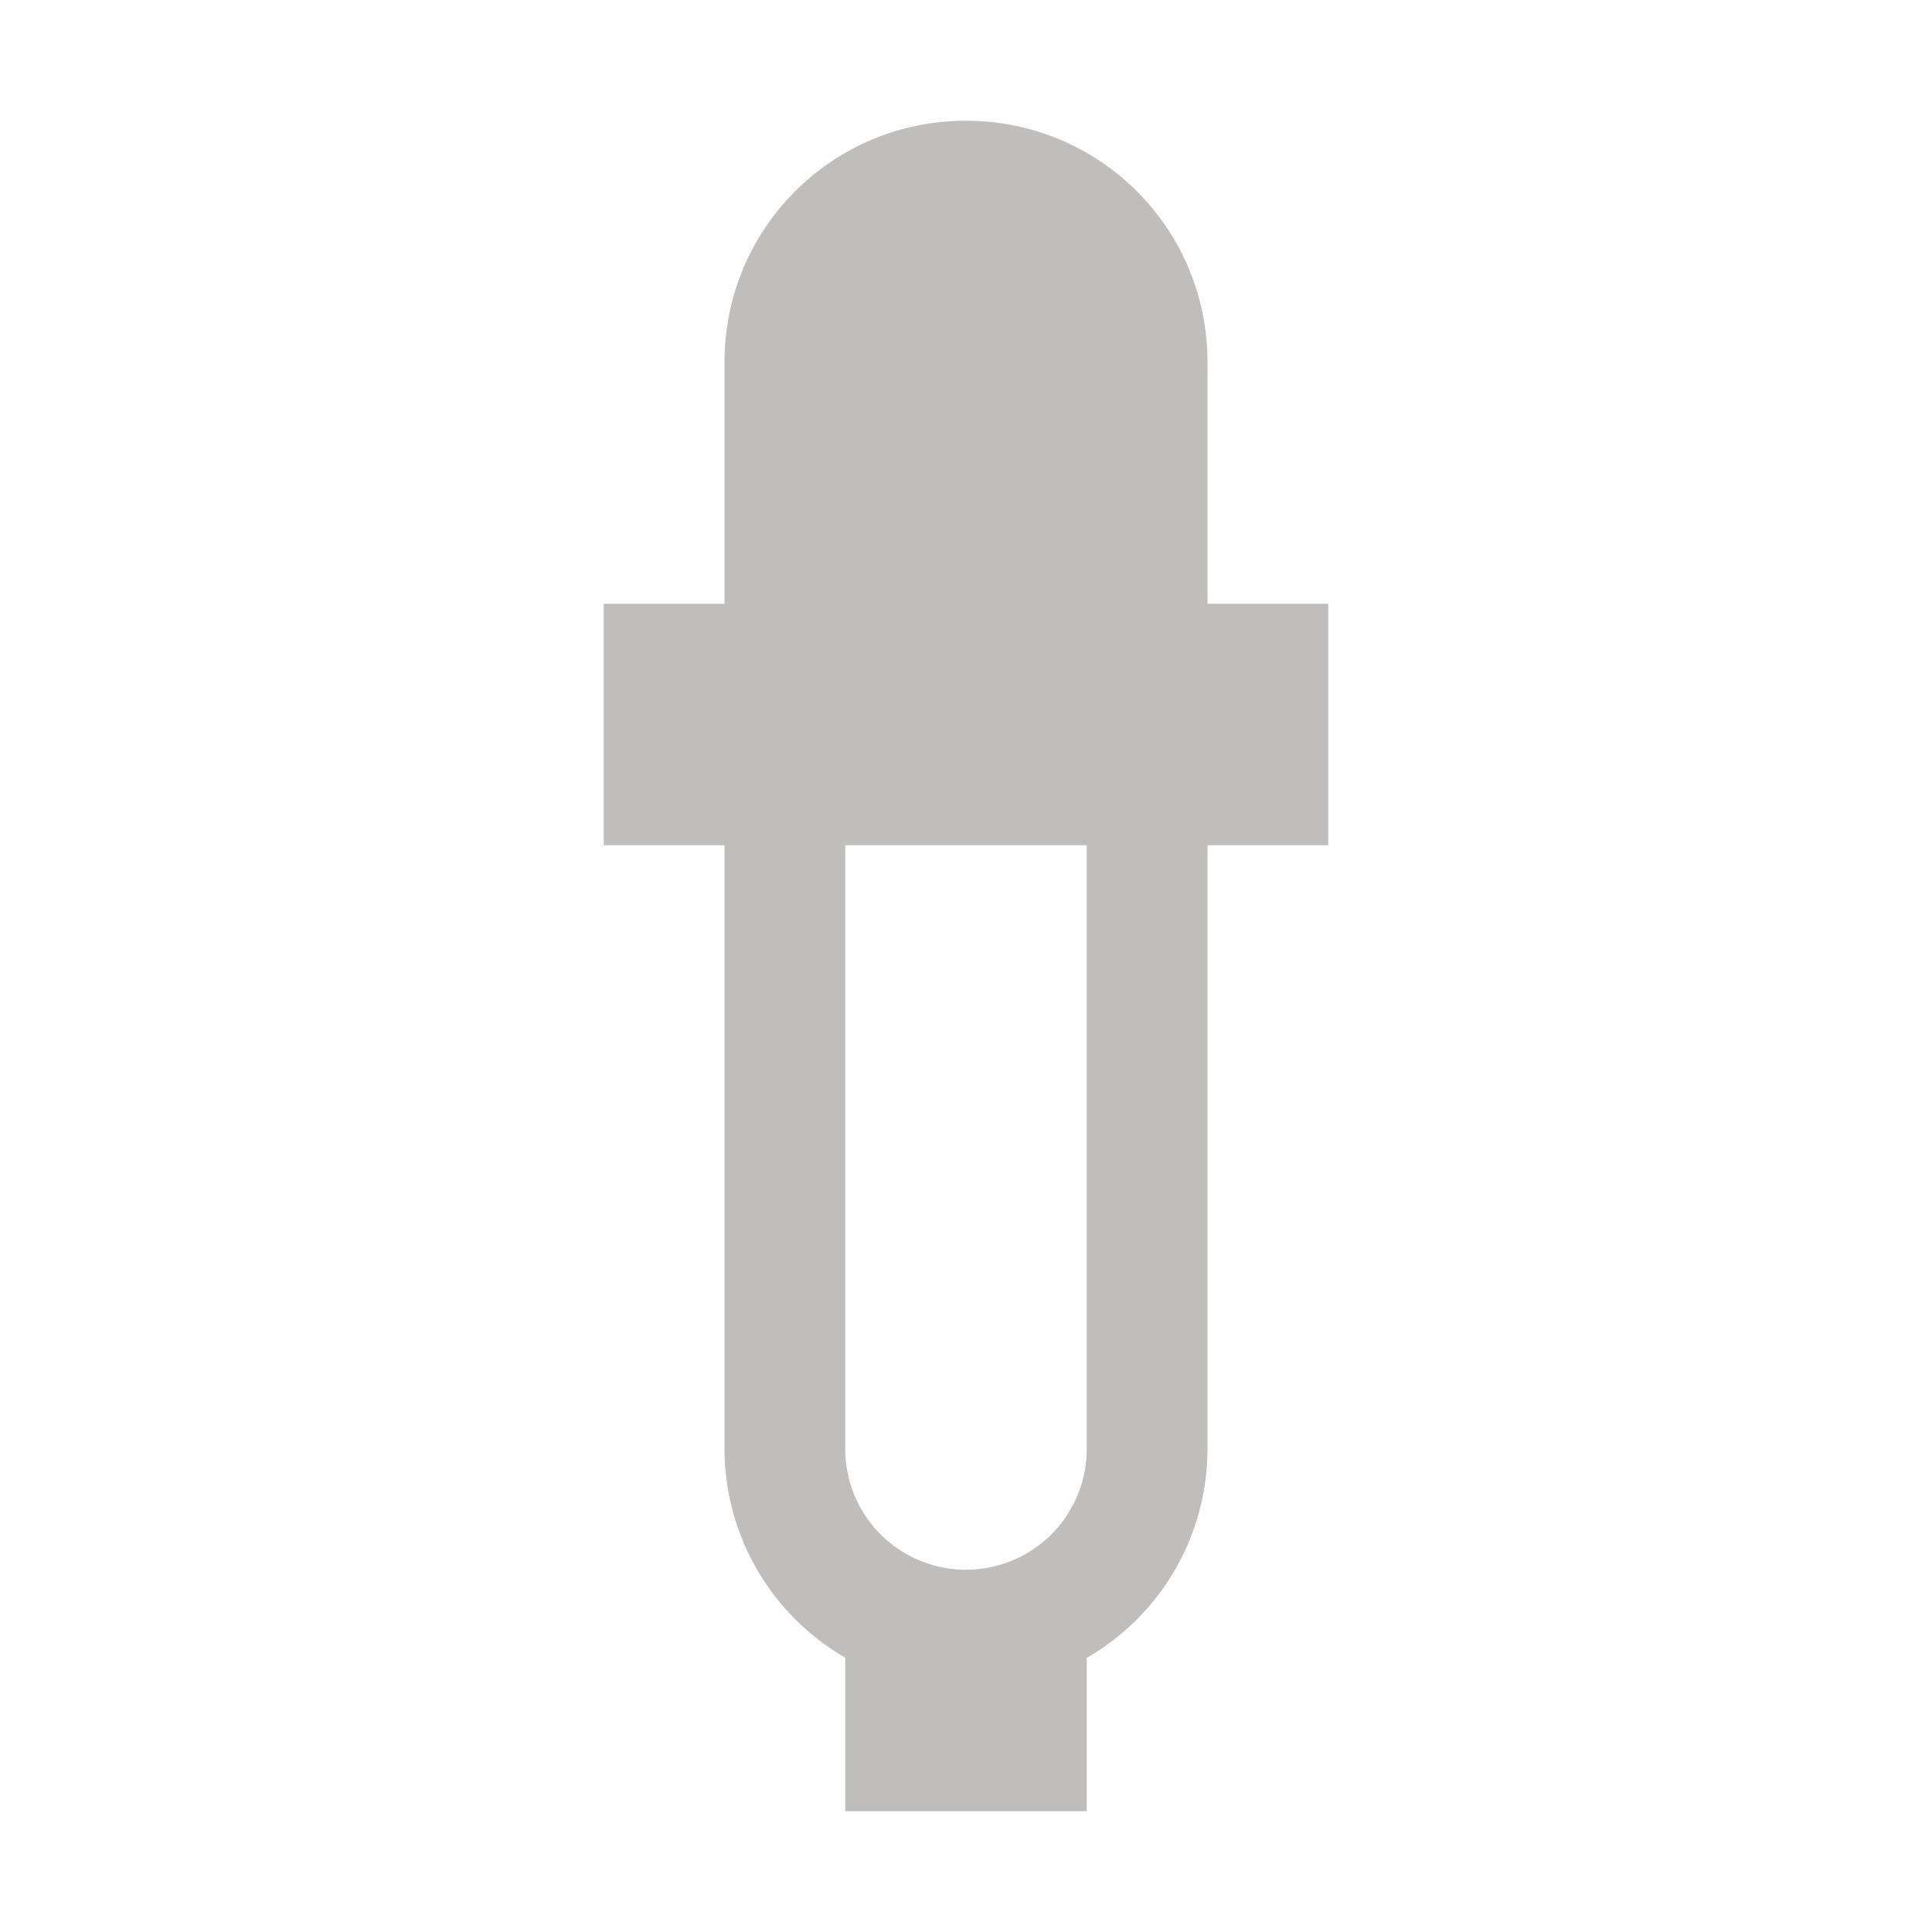<svg xmlns="http://www.w3.org/2000/svg" width="16" height="16"><path fill="#c0bdbd" d="m8 1c-1.108 0-2 .892-2 2v2h-1v2h1v5a2 2 0 0 0 1 1.728v1.272h2v-1.27a2 2 0 0 0 1-1.73v-5h1v-2h-1v-2c0-1.108-.892-2-2-2zm-1 6h2v5a1 1 0 0 1 -1 1 1 1 0 0 1 -1-1z"/></svg>